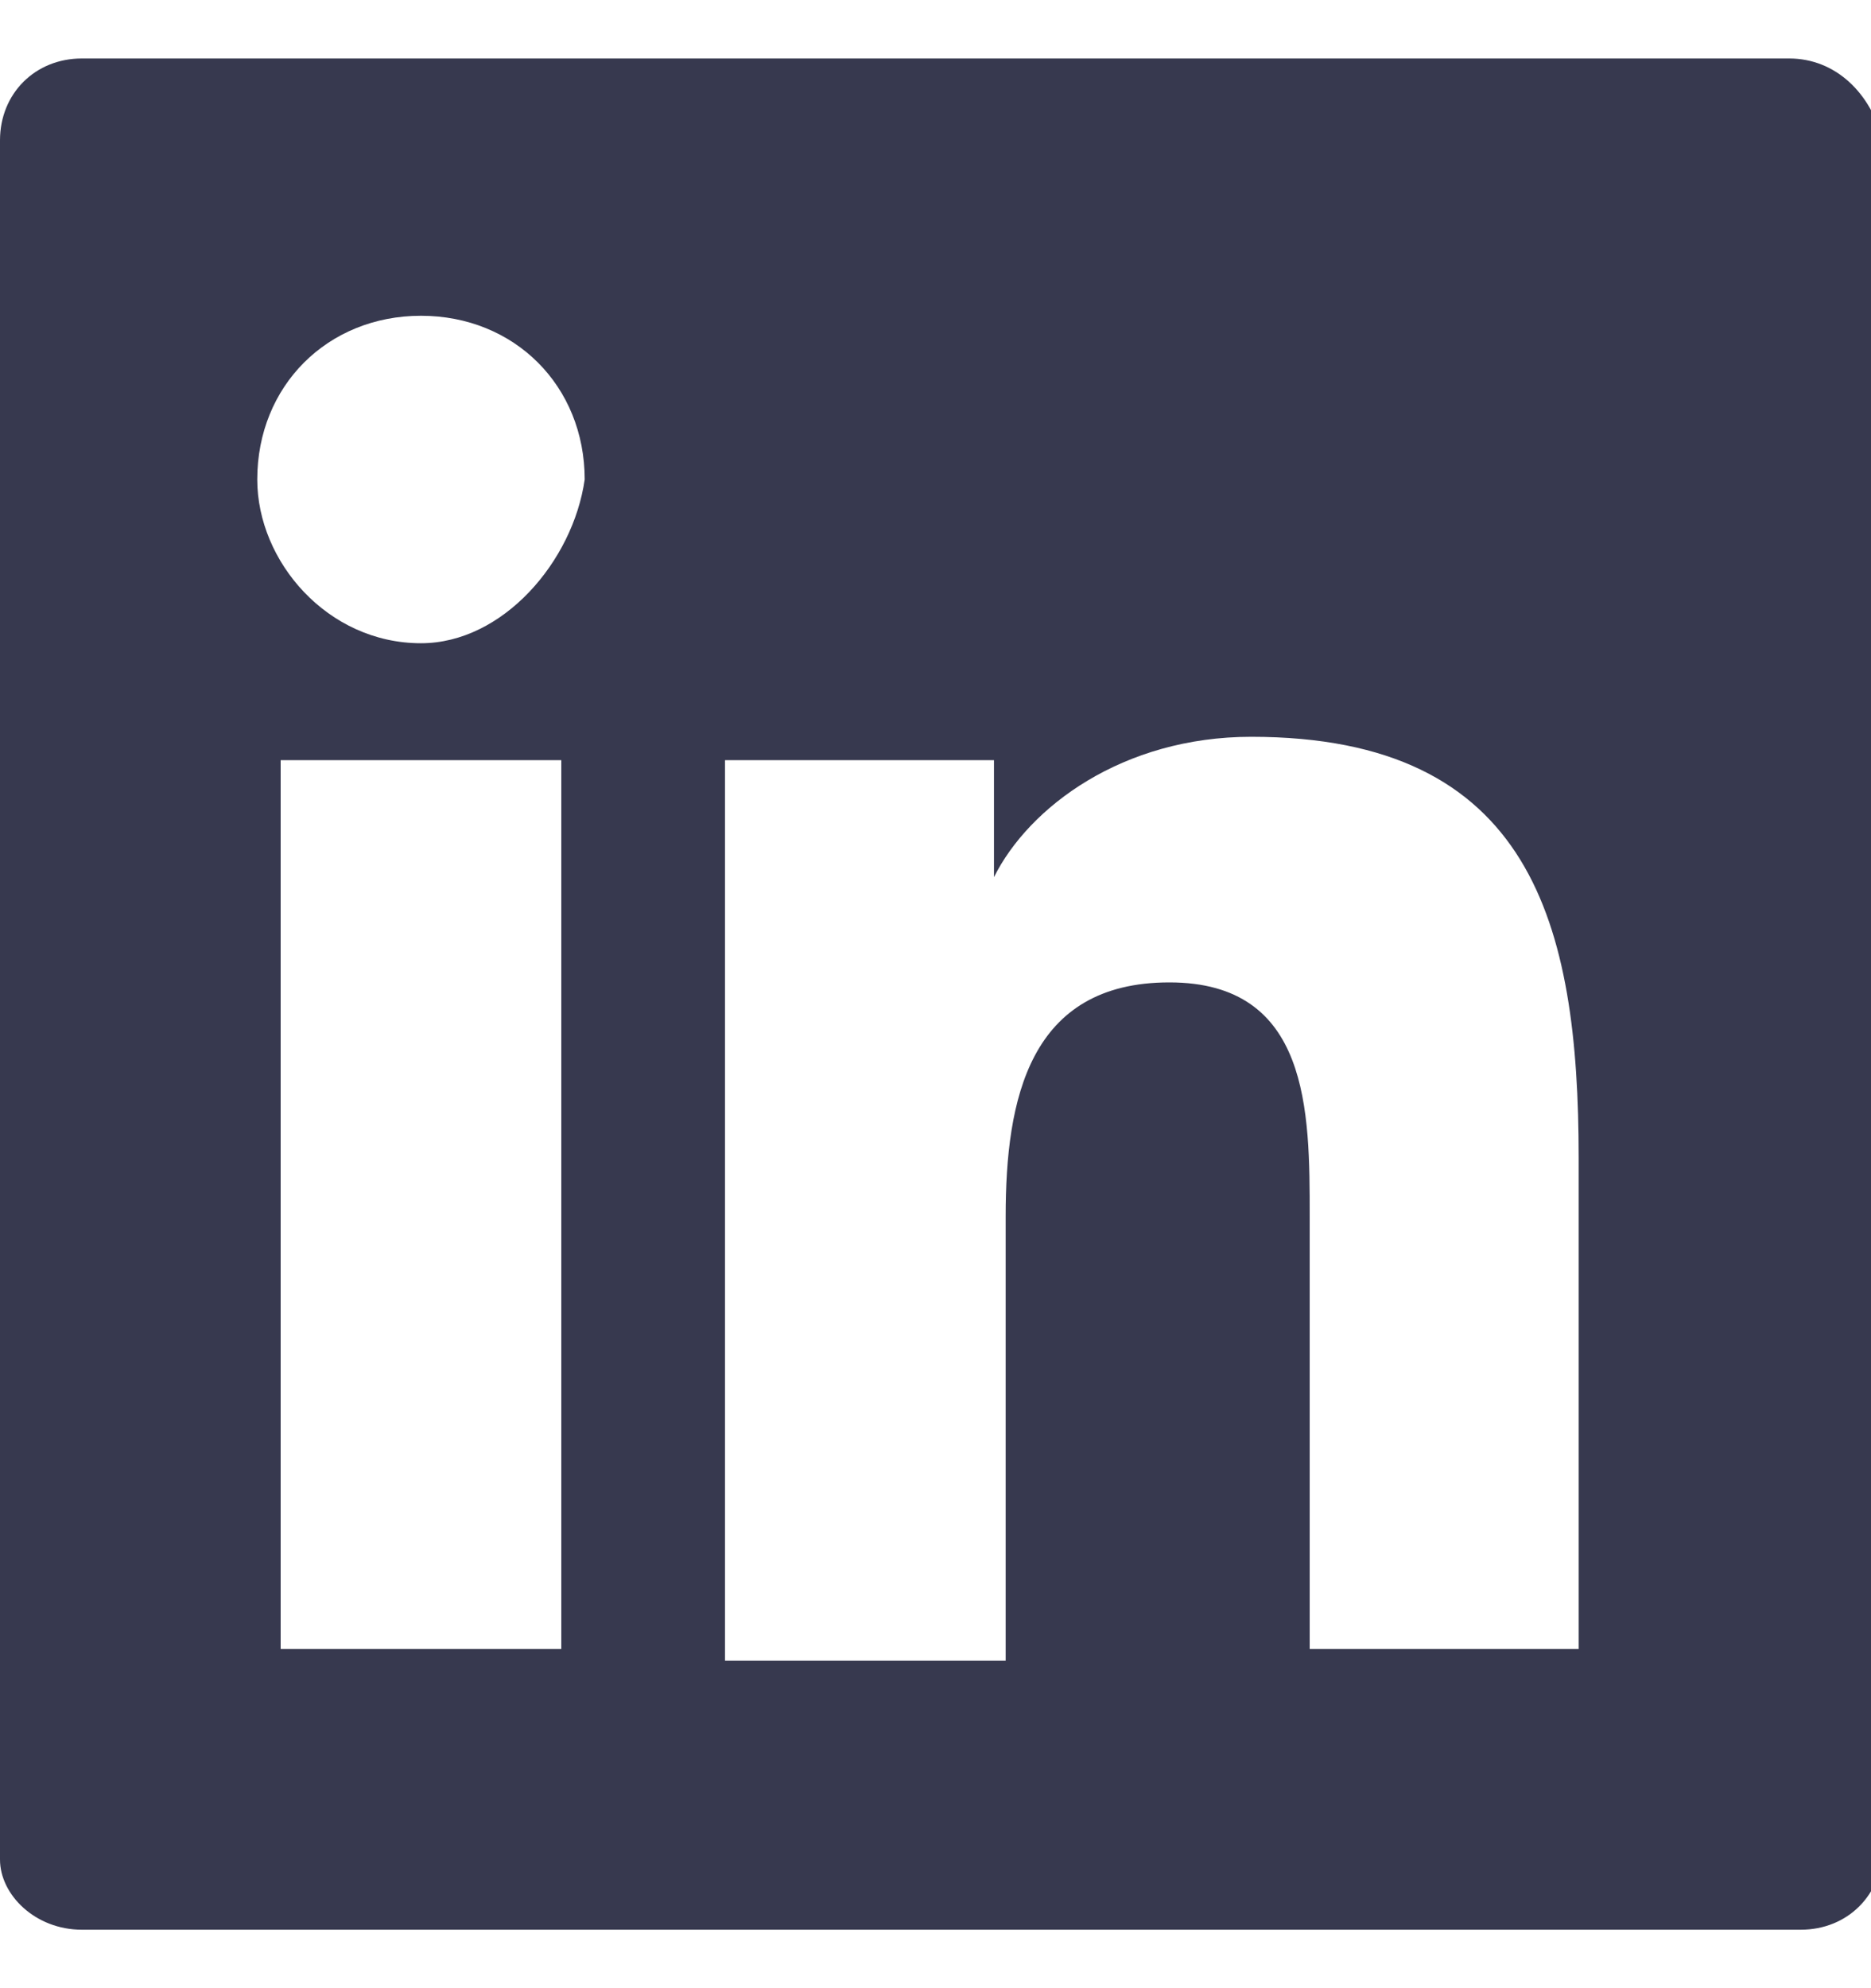 <svg width="16" height="17" viewBox="0 0 16 17" fill="none" xmlns="http://www.w3.org/2000/svg">
<g clip-path="url(#clip0)">
<path d="M15.3 0.5H0.7C0.3 0.5 0 0.8 0 1.2V15.9C0 16.2 0.3 16.5 0.7 16.5H15.4C15.8 16.5 16.1 16.2 16.1 15.8V1.2C16 0.8 15.7 0.5 15.3 0.5ZM4.7 14.1H2.4V6.5H4.8V14.1H4.7ZM3.6 5.5C2.8 5.5 2.2 4.8 2.2 4.1C2.2 3.3 2.8 2.7 3.6 2.7C4.4 2.7 5 3.3 5 4.1C4.9 4.8 4.3 5.5 3.6 5.5ZM13.6 14.1H11.2V10.4C11.2 9.5 11.2 8.4 10 8.4C8.8 8.4 8.6 9.4 8.6 10.4V14.2H6.2V6.5H8.5V7.5C8.8 6.9 9.6 6.3 10.7 6.3C13.1 6.3 13.5 7.9 13.5 9.9V14.1H13.6Z" fill="#37394F"/>
</g>
<defs>
<clipPath id="clip0">
<rect width="16" height="16" fill="white" transform="translate(0 0.5)"/>
</clipPath>
</defs>
</svg>
